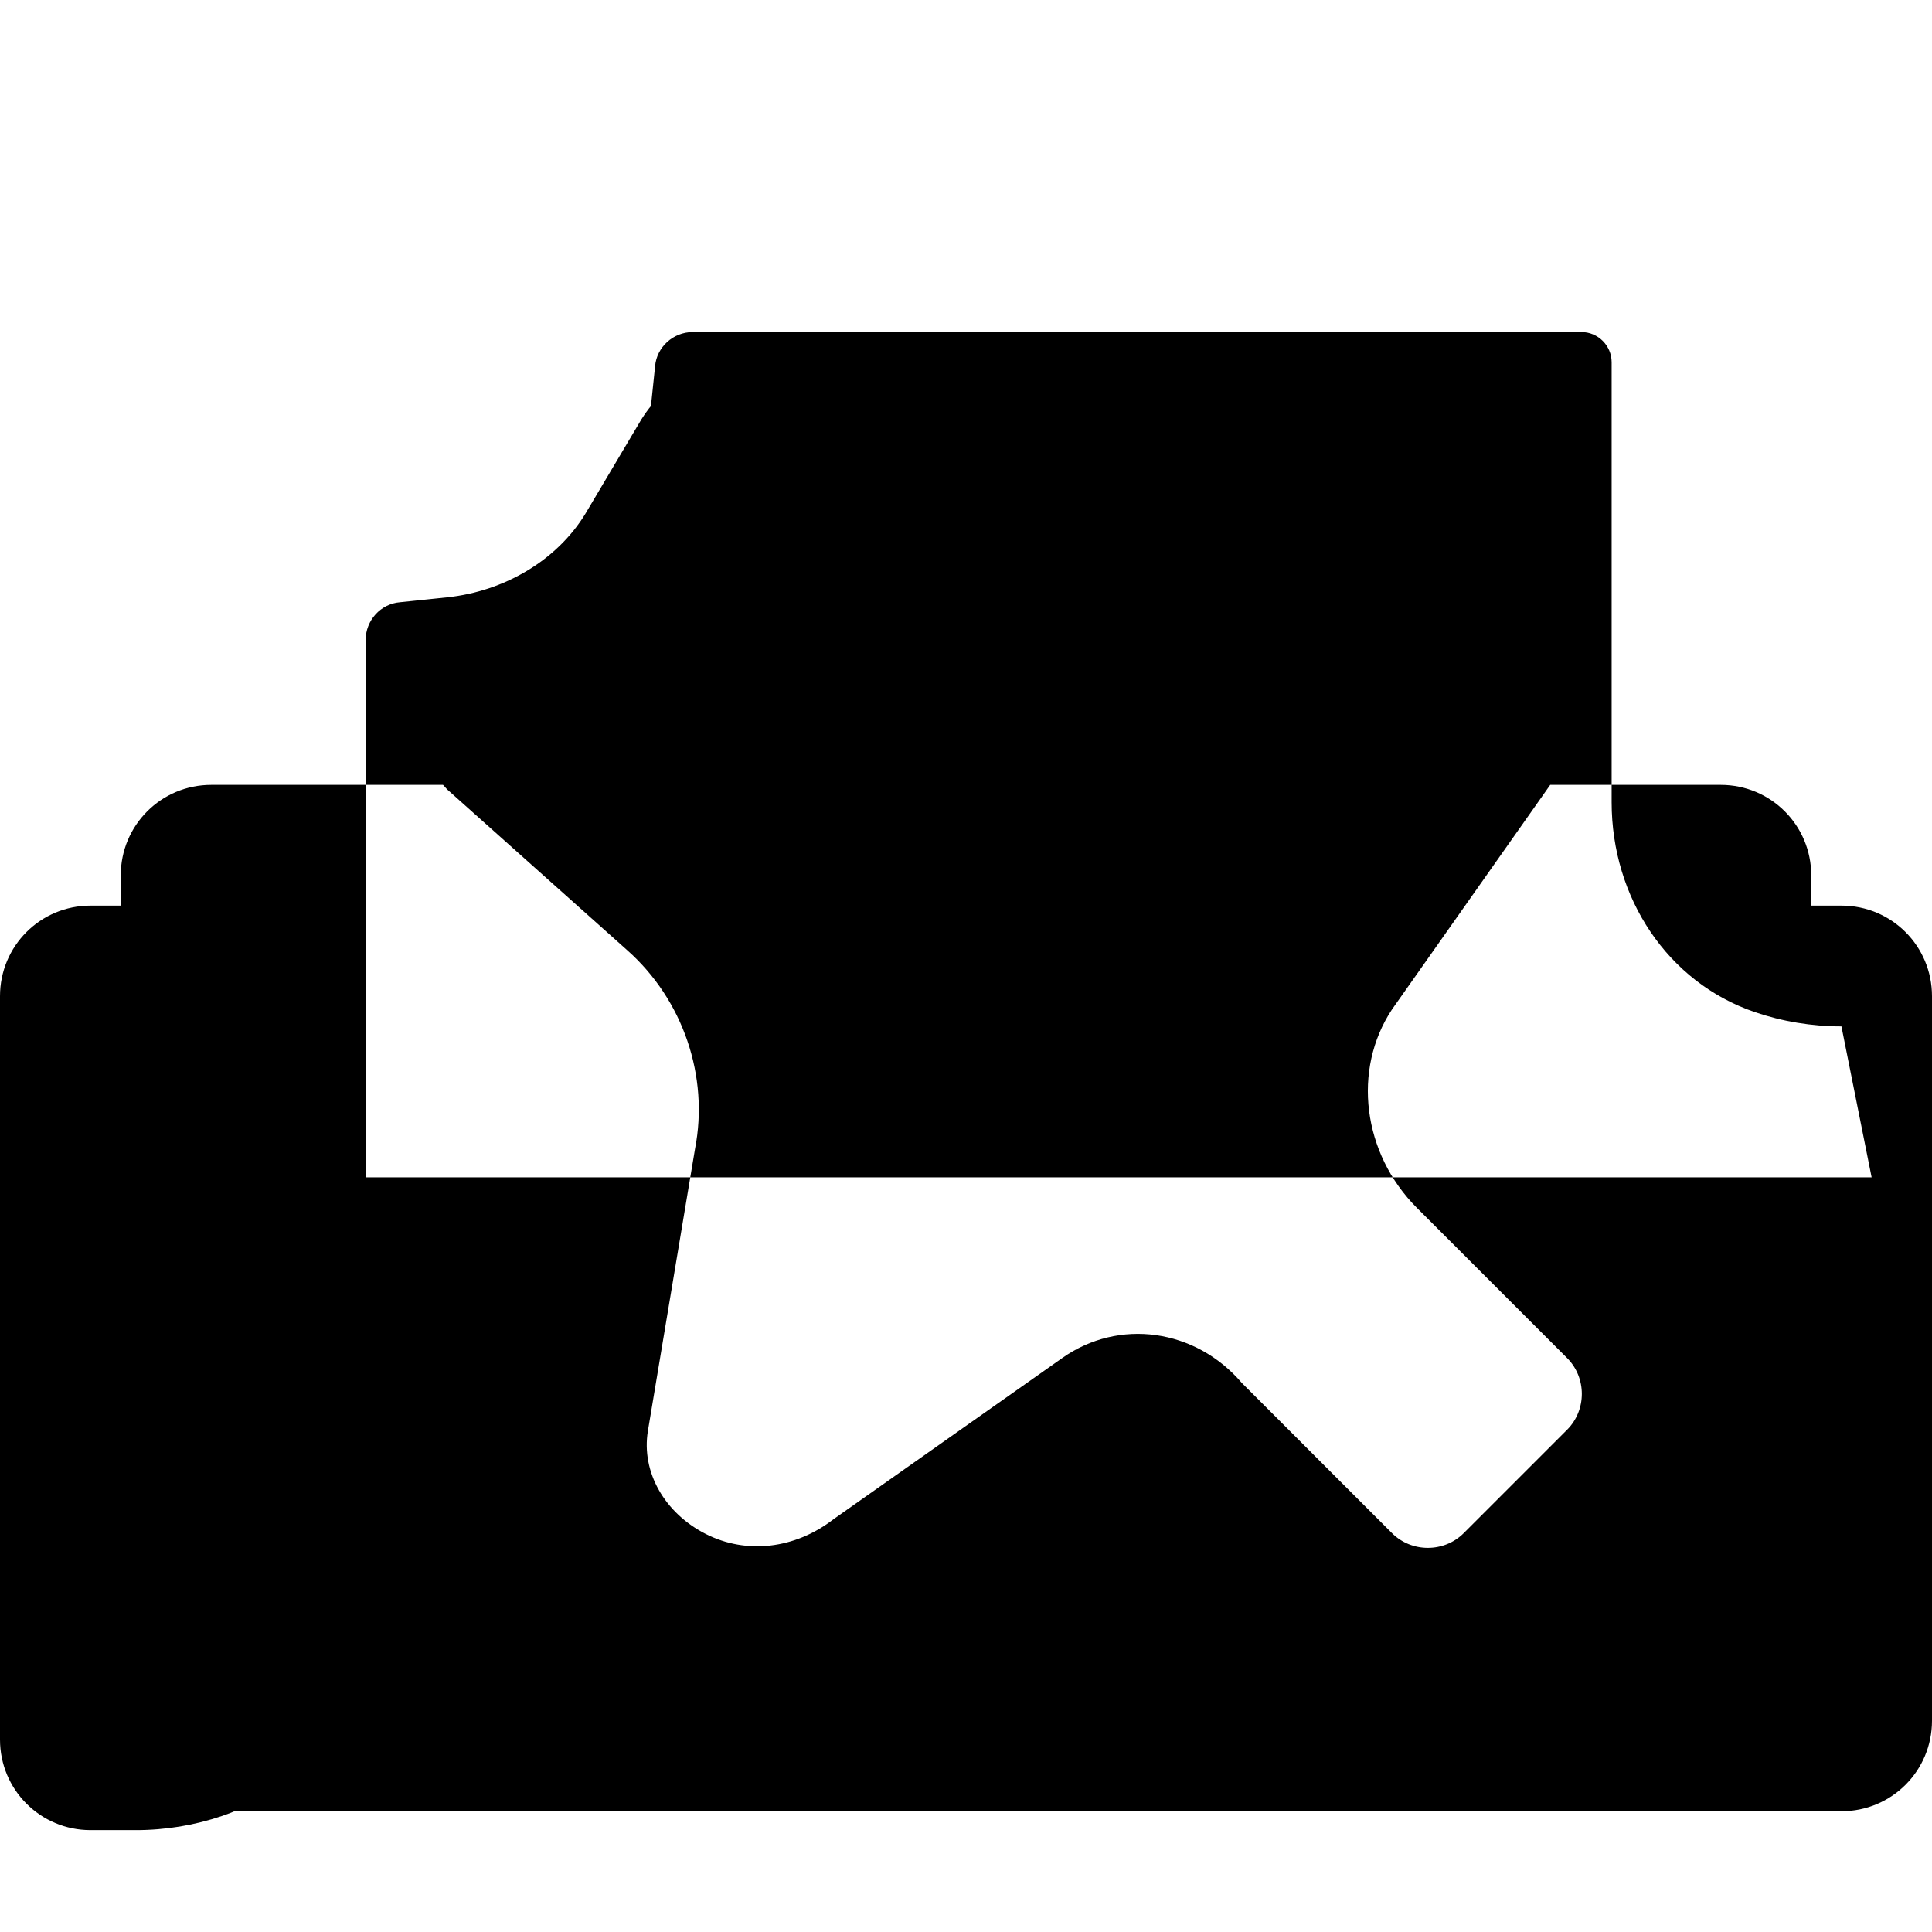 <svg xmlns="http://www.w3.org/2000/svg" viewBox="0 0 512 512">
  <path d="M488 272c-7.9 0-15.7-1.3-23-3.8-23.1-7.9-37.9-30.3-37.9-55.6V96c0-4.4-3.6-8-8-8H183.6c-5.2 0-9.6 4-10 9.1l-1.3 12.5c-1.6 15.1-9.7 29-22.1 36.6l-25.1 14.9c-8.1 4.9-13.5 13.3-14.7 22.7-1.2 9.3 1.7 18.8 8.1 25.4l47.7 42.6c14.9 13.2 21.7 33.5 18 52.6l-12.5 74.8c-1.8 11 4.5 21.8 15.3 27.3 10.8 5.5 23.7 4 33.9-3.9l60.6-42.7c15-10.6 35.3-7.8 47.6 6.6l39.8 39.8c5.2 5.2 13.8 5.2 19 0l27.4-27.4c5.2-5.2 5.2-13.8 0-19l-39.8-39.8c-14.4-14.4-17.2-36.6-6.6-52.6l42.7-60.6c7.9-10.2 9.4-23.1 3.9-33.9-5.5-10.8-16.4-17.1-27.4-15.3l-74.8 12.5c-19.1 3.7-39.4-3.1-52.6-18l-42.6-47.7c-6.7-6.4-16.1-9.3-25.4-8.1-9.3 1.2-17.7 6.6-22.7 14.7l-14.9 25.1c-7.6 12.4-21.5 20.5-36.6 22.1l-12.5 1.3c-5.1.4-9.1 4.8-9.1 10v256c0 25.3-14.8 47.7-37.9 55.6-7.3 2.5-15.1 3.8-23 3.8H24c-13.3 0-24-10.7-24-24V264c0-13.3 10.7-24 24-24h8v-8c0-13.3 10.7-24 24-24h400c13.3 0 24 10.7 24 24v8h8c13.3 0 24 10.7 24 24v192c0 13.3-10.7 24-24 24H24c-13.3 0-24-10.7-24-24v-48h8c13.3 0 24-10.7 24-24v-16c0-13.3-10.7-24-24-24H0v-8c0-13.3 10.7-24 24-24h496c13.3 0 24 10.7 24 24v8h8c13.3 0 24 10.7 24 24v16c0 13.3-10.7 24-24 24h-8v48c0 13.3 10.7 24 24 24h-8v8c0 13.3-10.7 24-24 24z"/>
</svg>
